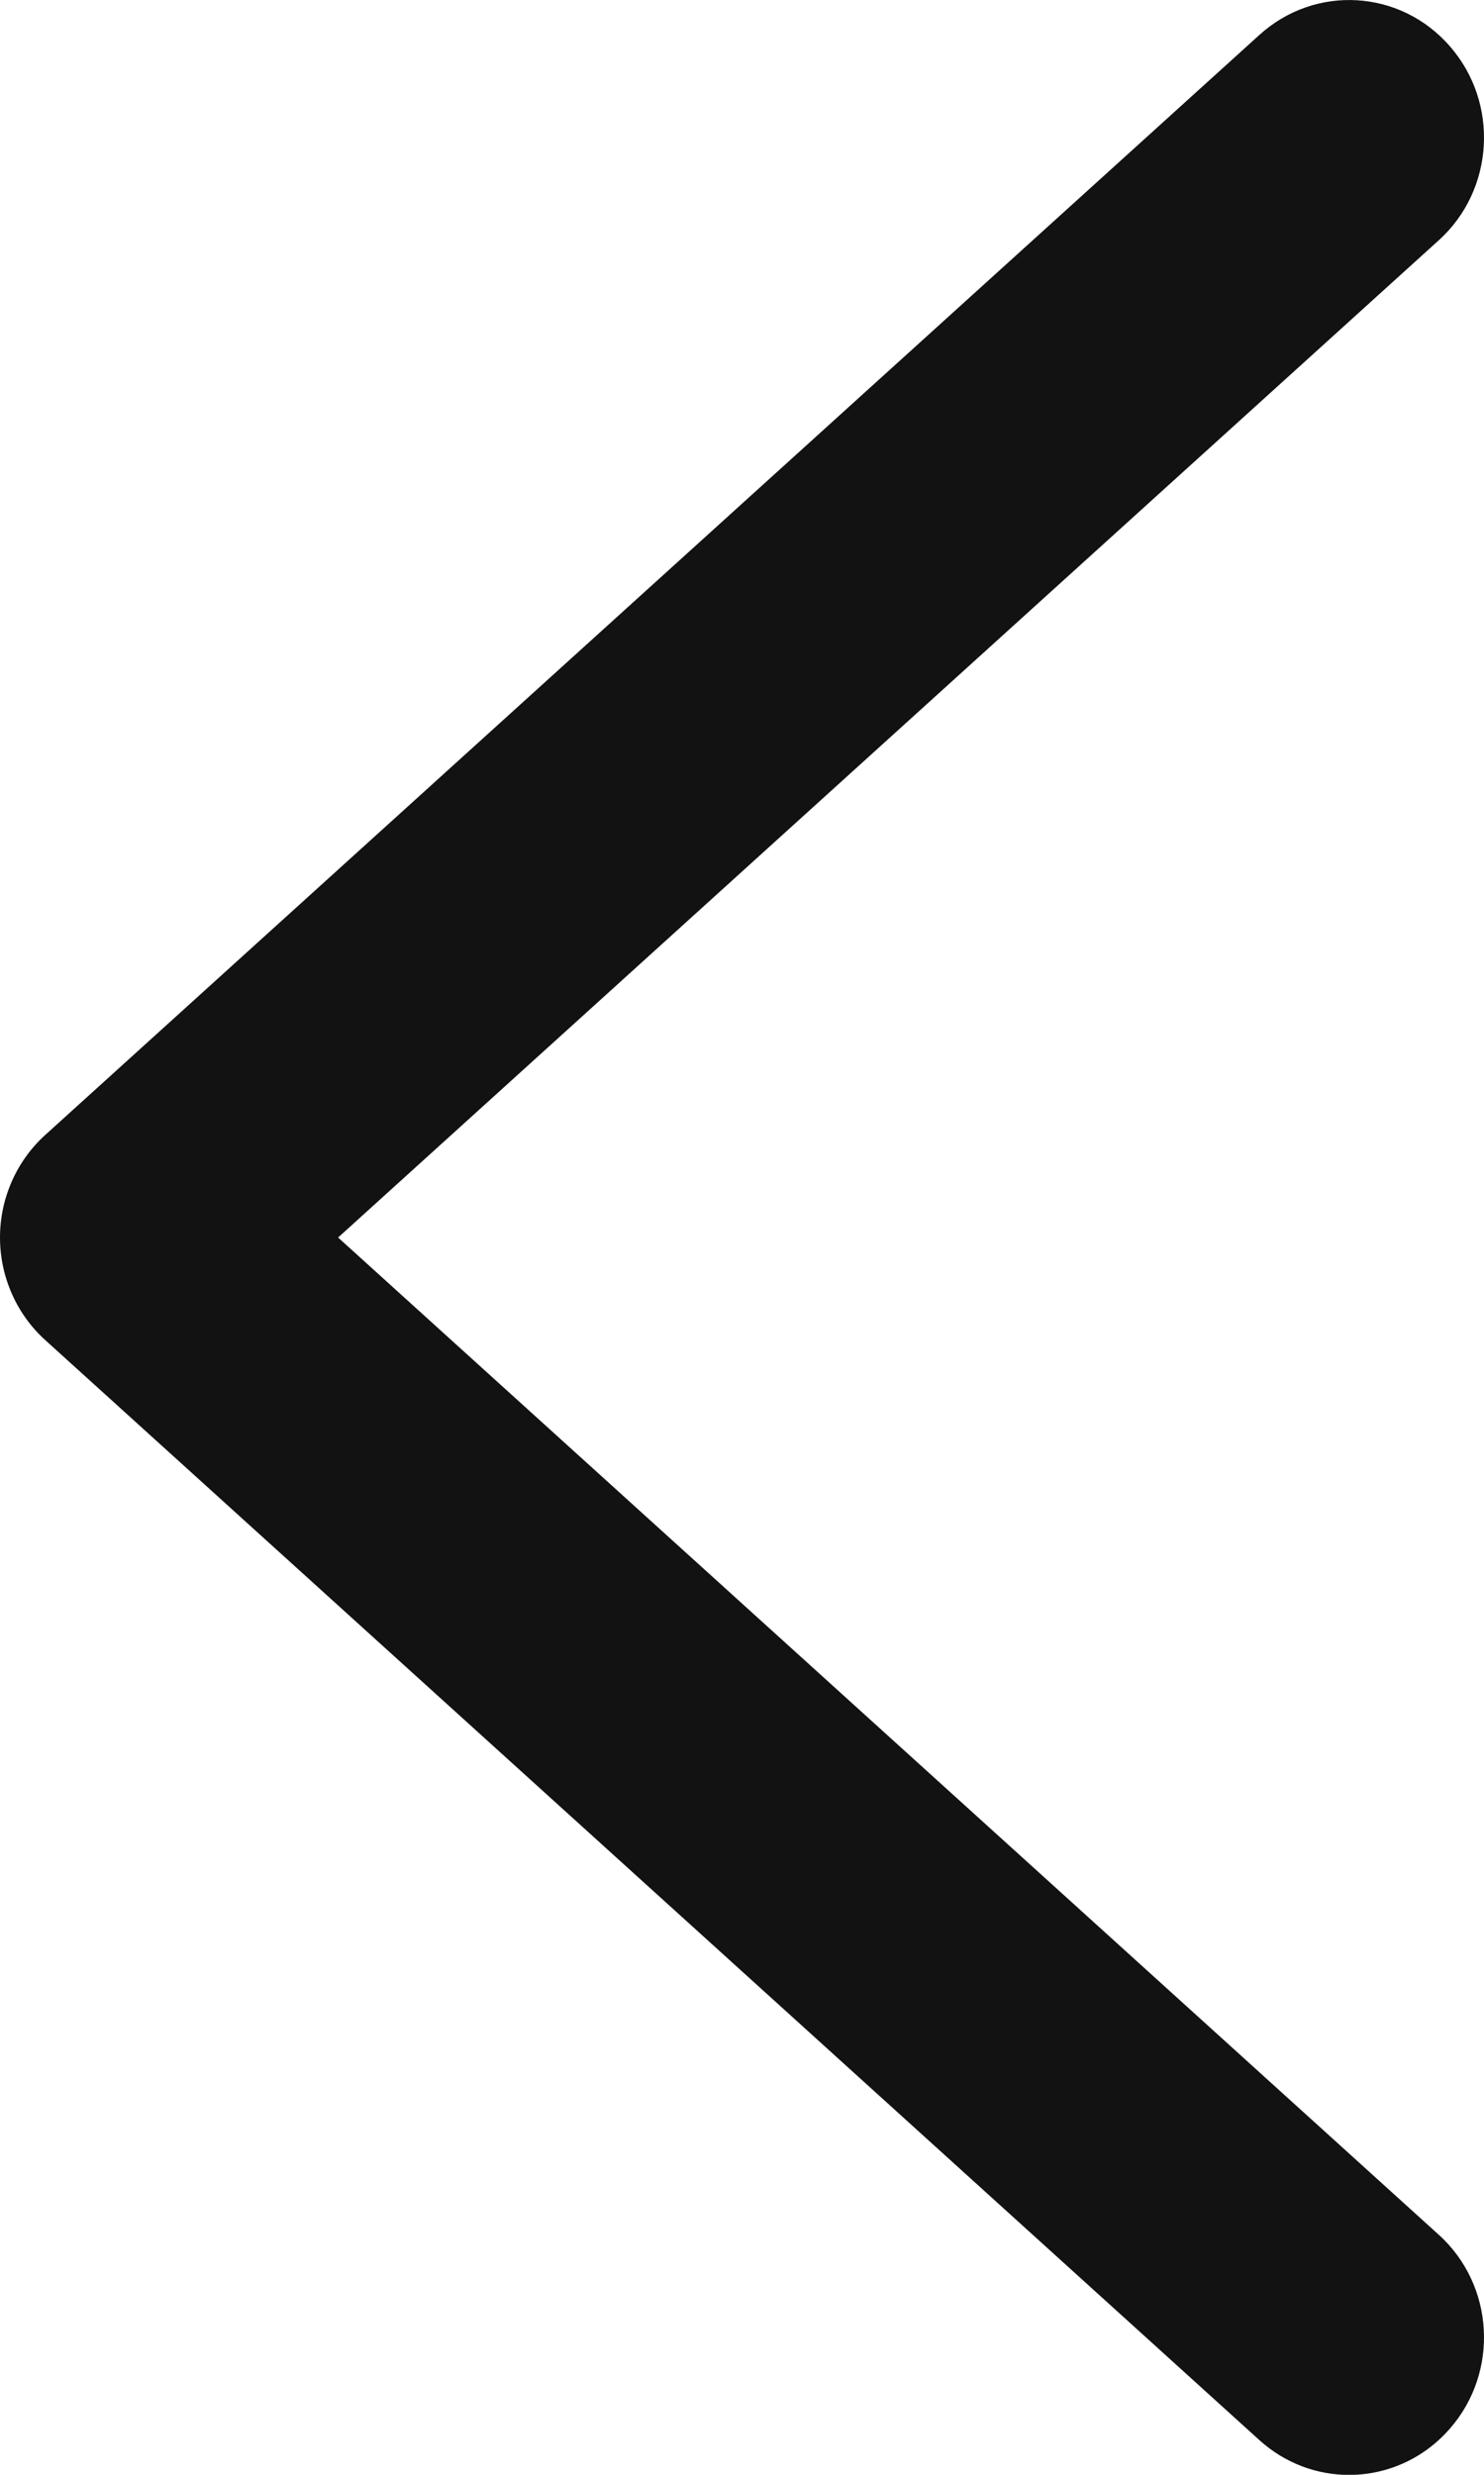 <svg width="12" height="20" viewBox="0 0 12 20" fill="none" xmlns="http://www.w3.org/2000/svg">
<path d="M10.908 20.001C10.651 20.001 10.392 19.908 10.184 19.72L0.367 10.831C0.134 10.621 0 10.318 0 10.001C0 9.684 0.134 9.381 0.367 9.171L10.184 0.282C10.636 -0.127 11.324 -0.086 11.724 0.374C12.125 0.832 12.084 1.536 11.634 1.942L2.734 10.001L11.634 18.06C12.084 18.466 12.125 19.169 11.724 19.627C11.508 19.875 11.209 20.001 10.908 20.001Z" fill="#121212"/>
</svg>

